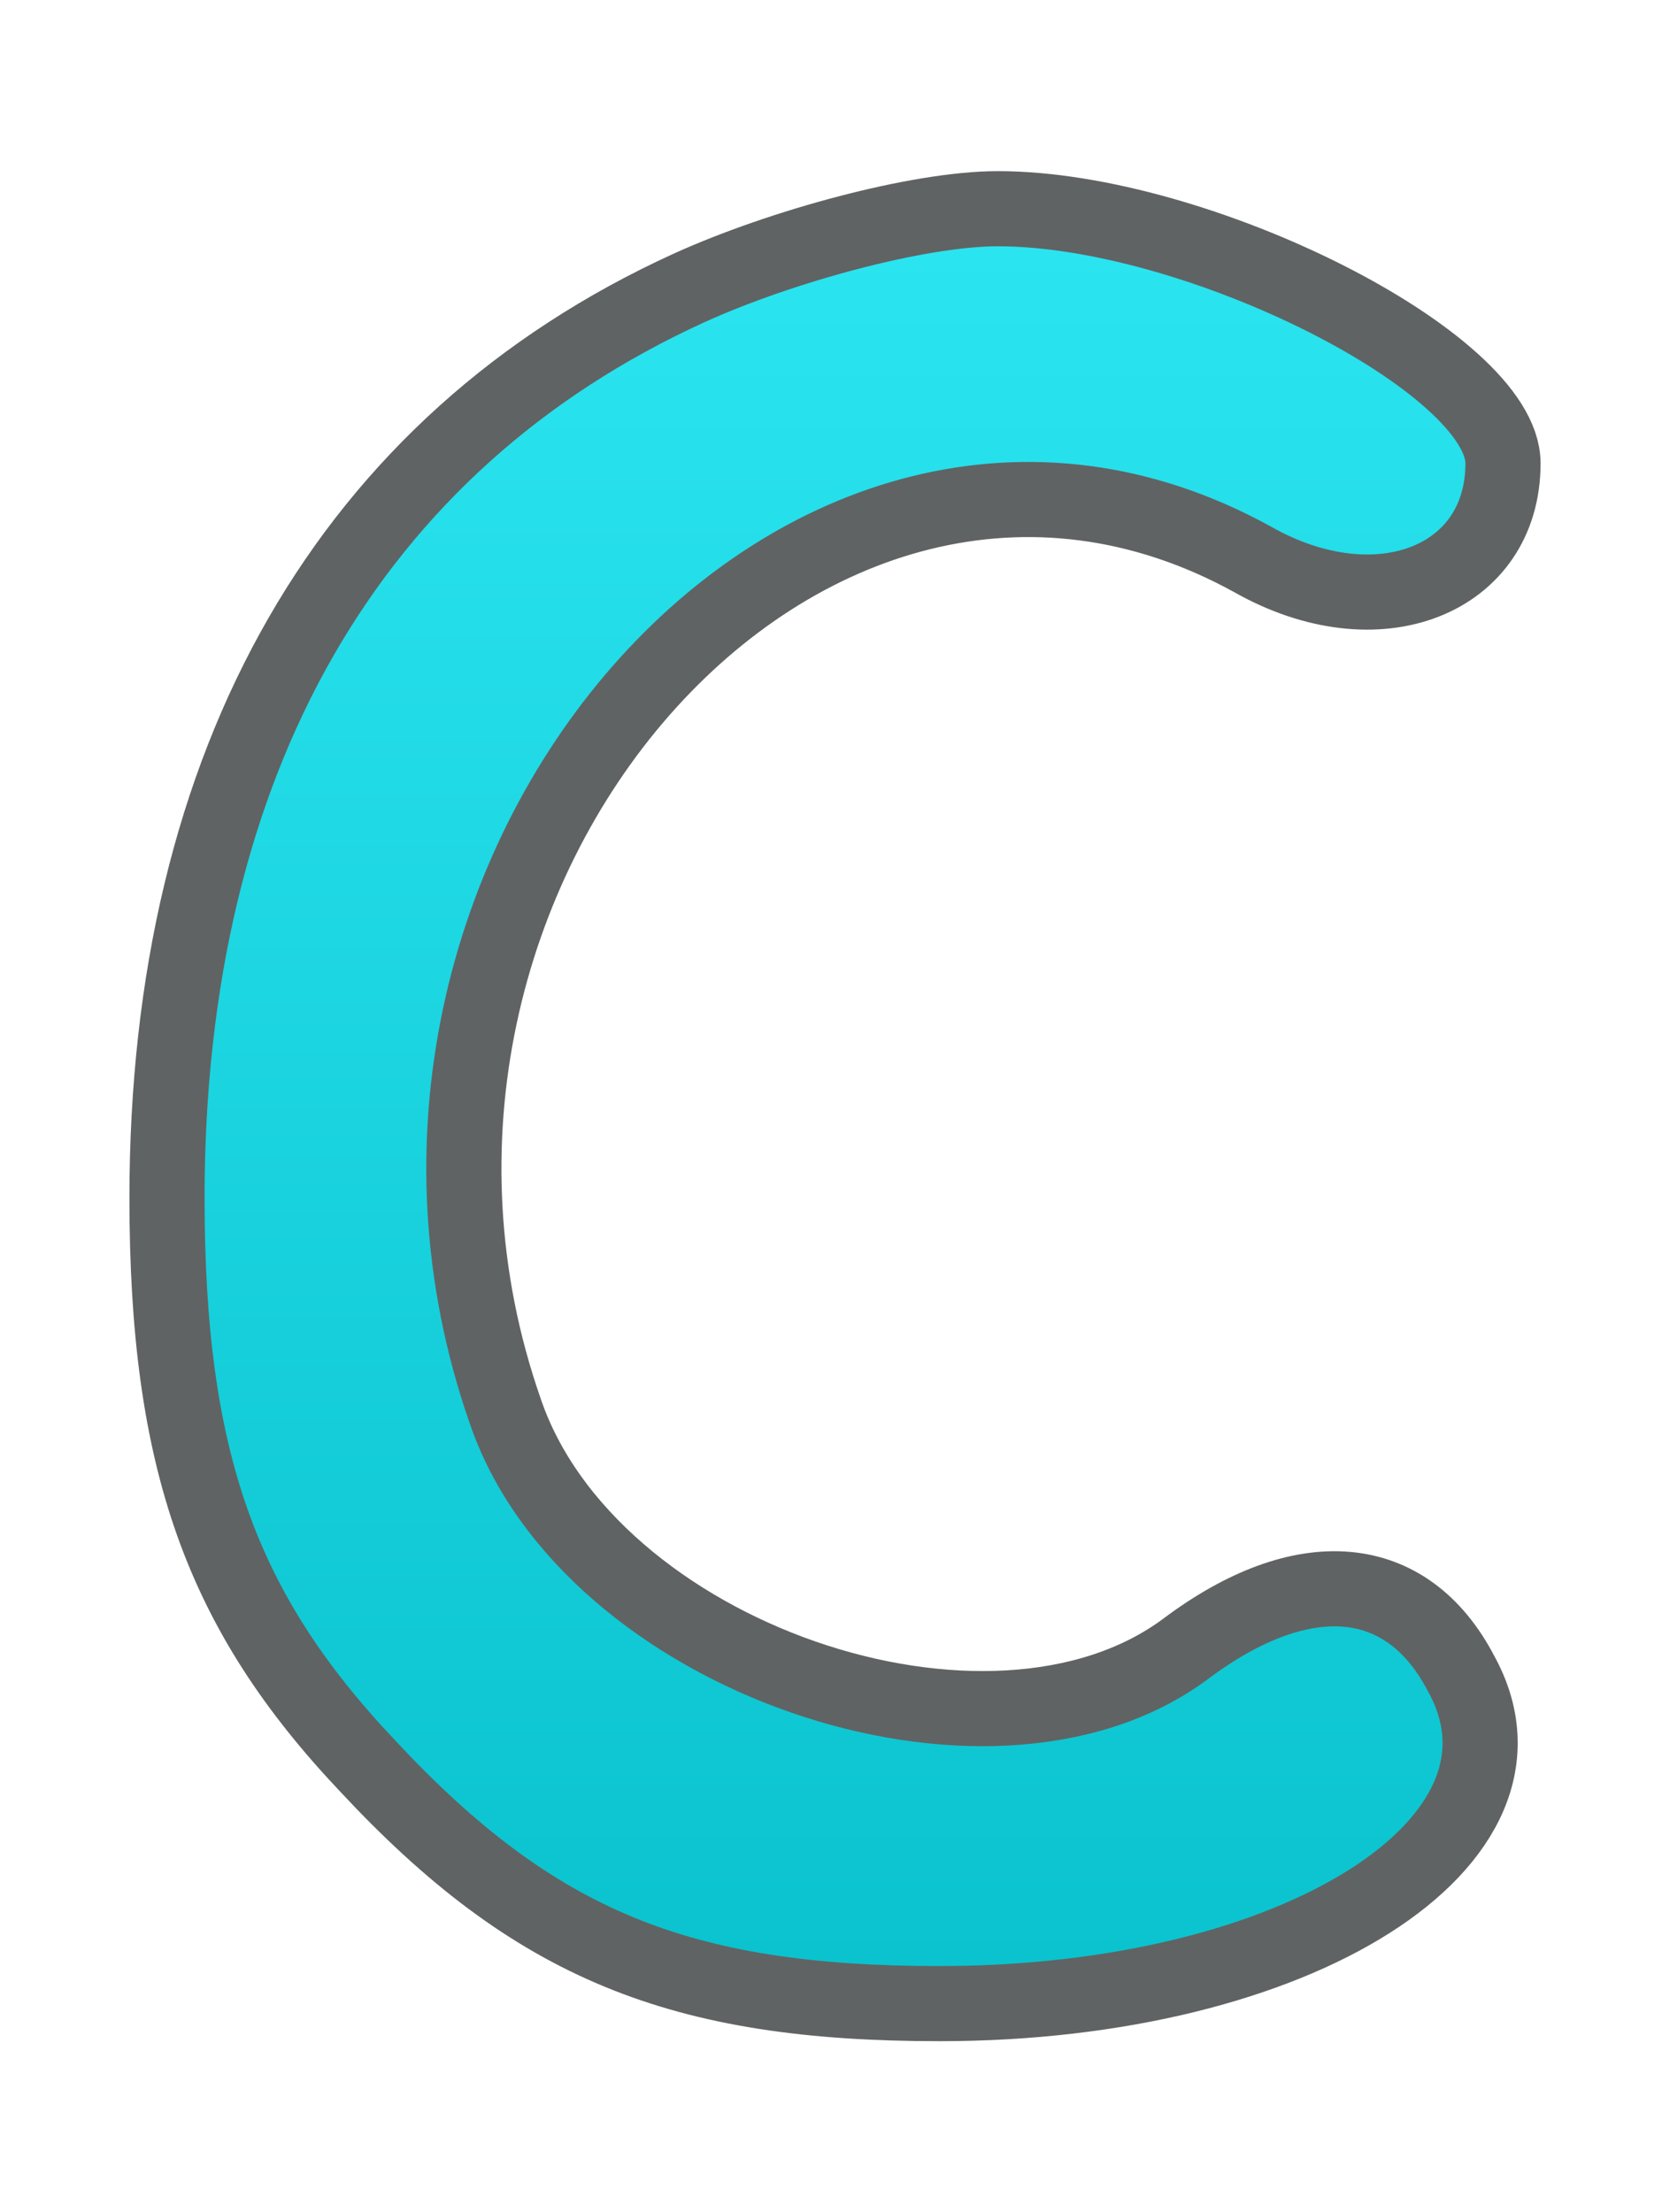 <?xml version="1.0" standalone="no"?><!DOCTYPE svg PUBLIC "-//W3C//DTD SVG 20010904//EN" "http://www.w3.org/TR/2001/REC-SVG-20010904/DTD/svg10.dtd">
<svg version="1.0" xmlns="http://www.w3.org/2000/svg" width="40px" height="53px" viewBox="0 0 40 53" preserveAspectRatio="xMidYMid meet">
	<defs>
		<linearGradient id="Gr2" x1="0" y1="1" x2="0" y2="0">
			<stop offset="0%" stop-color="#2be5f1"/>
			<stop offset="100%" stop-color="#09c2cd"/>
		</linearGradient>
	</defs>
	<g transform="translate(0,53) scale(0.1,-0.1)" fill="url(#Gr2)" stroke="#606363" stroke-width="18">
		<path d="M165 461 c-81 -37 -125 -113 -125 -218 0 -63 13 -99 48 -136 40 -43 75 -57 137 -57 86 0 147 39 125 79 -13 25 -38 27 -66 6 -47 -35 -143 -2 -163 57 -45 129 72 263 179 204 30 -17 60 -5 60 23 0 24 -73 61 -121 61 -19 0 -52 -9 -74 -19z"/>
	</g>
</svg>
